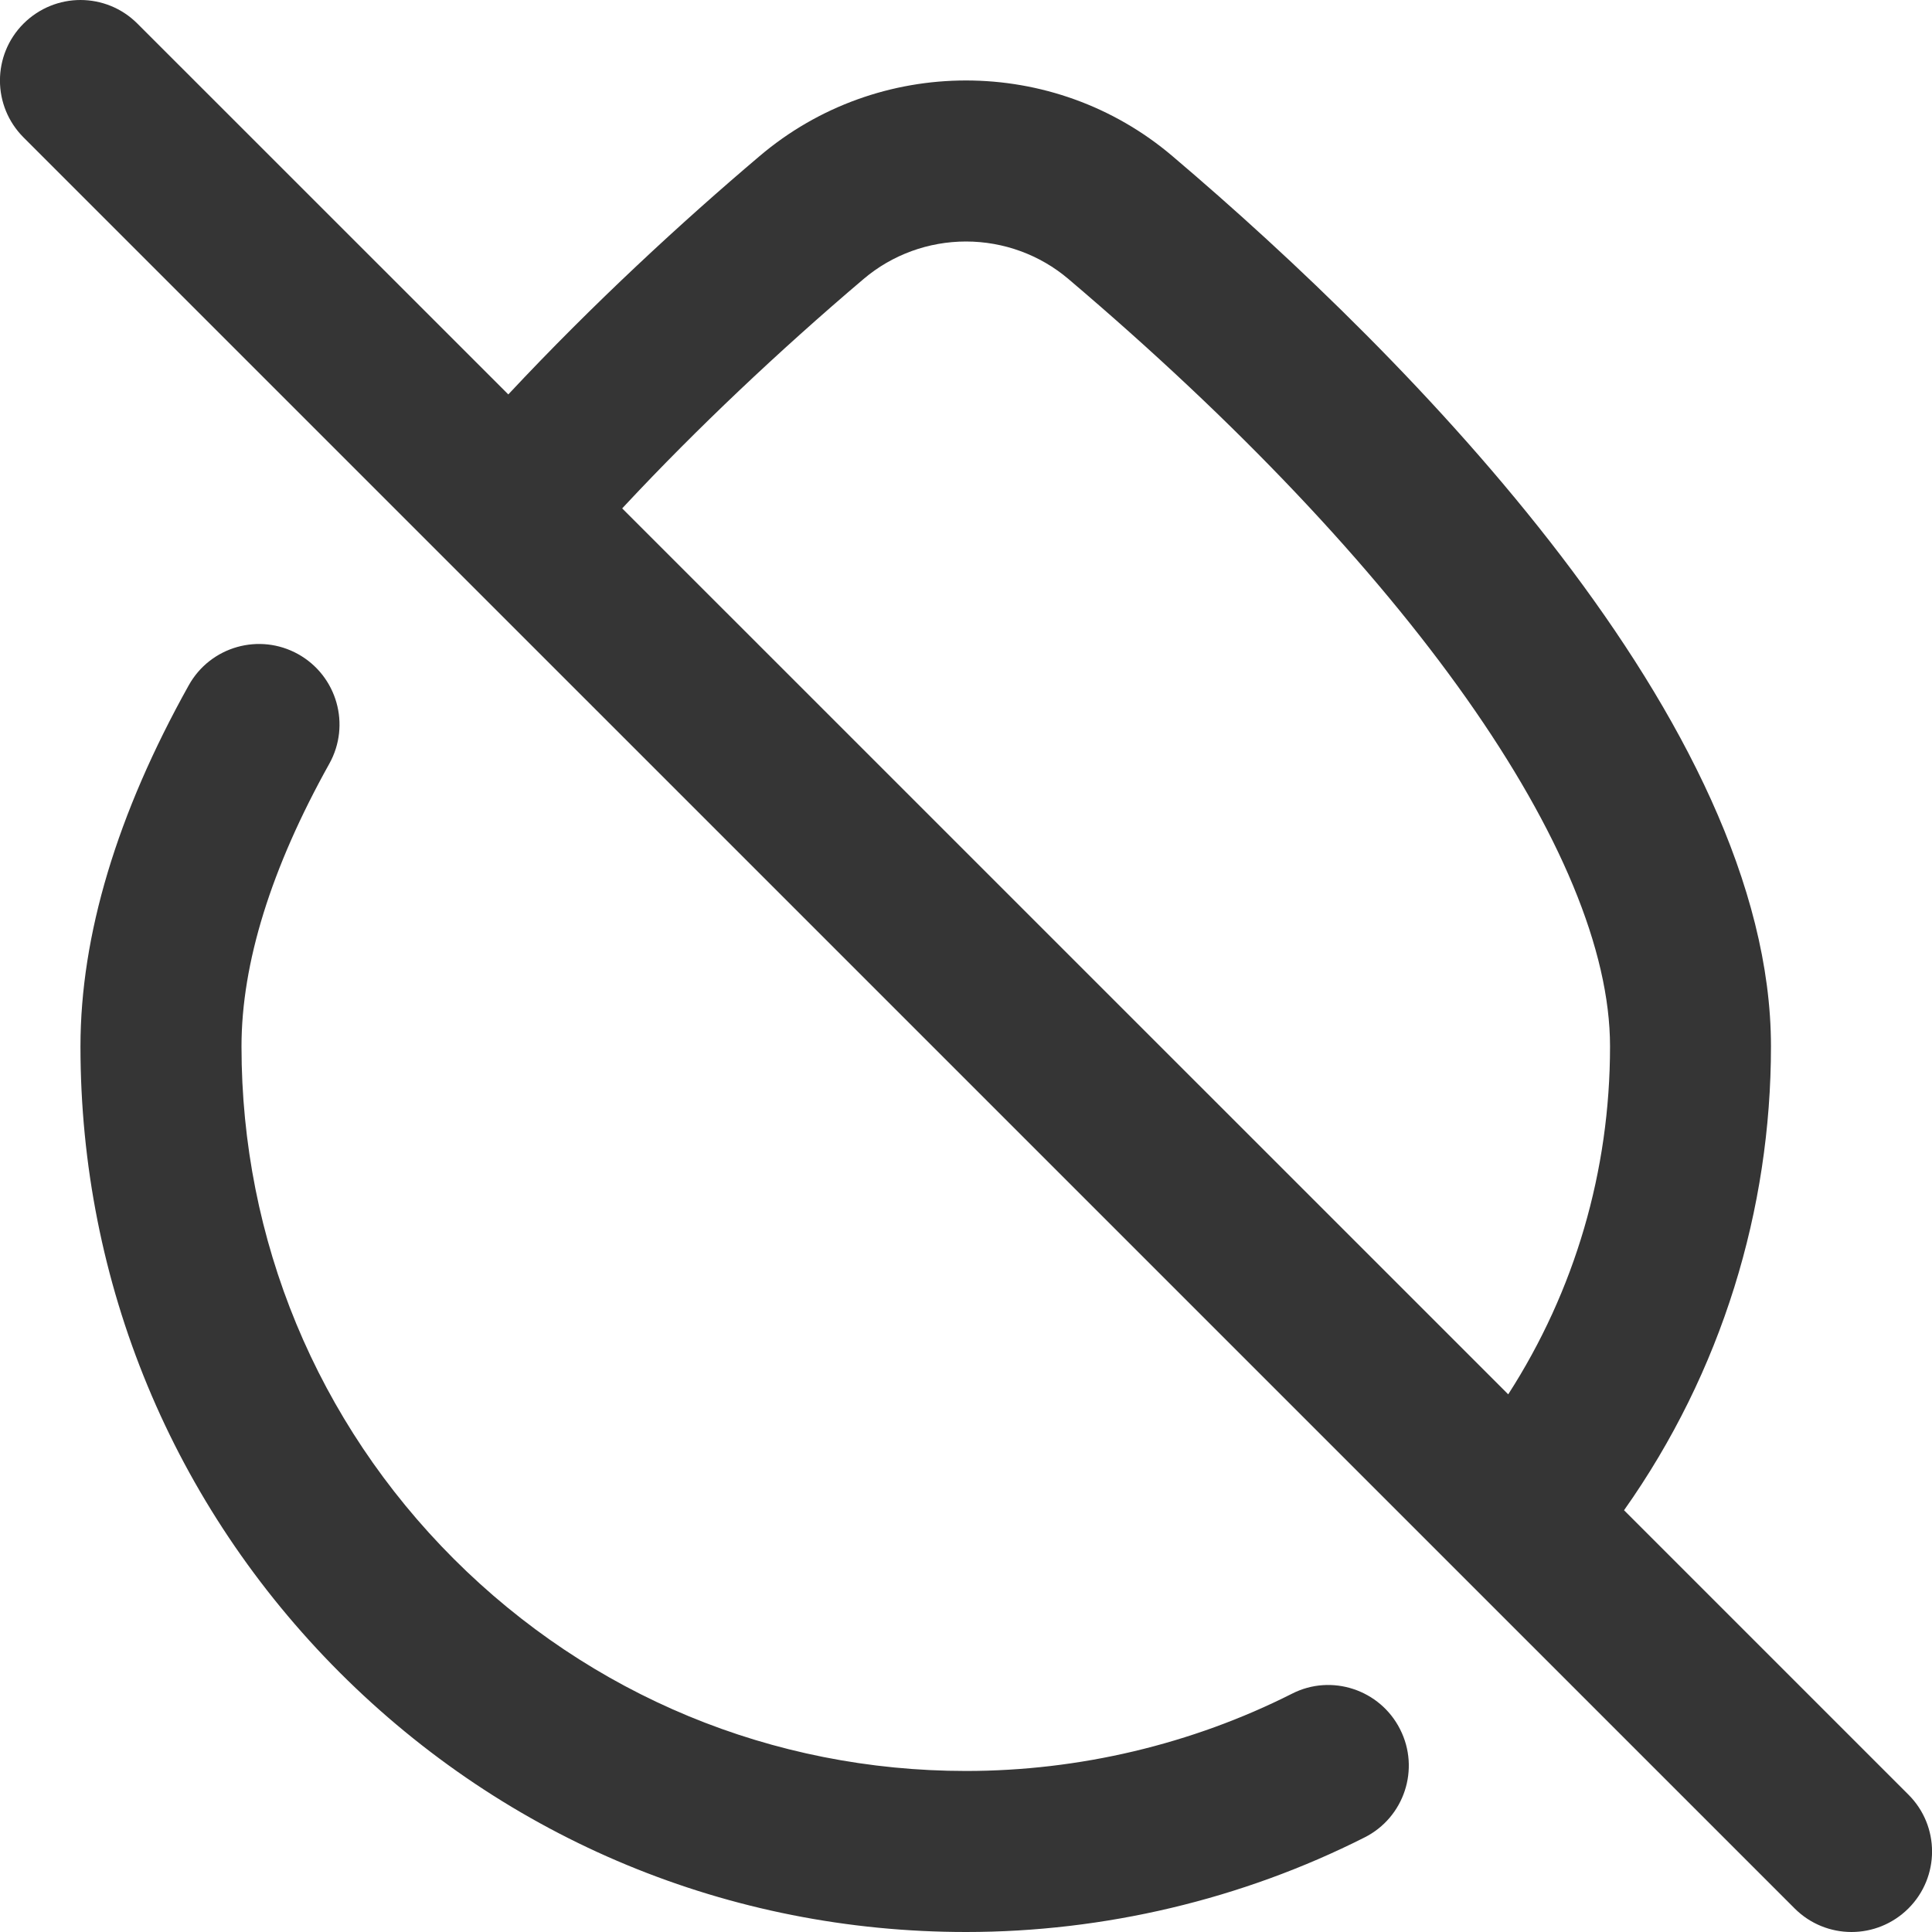 <svg width="20" height="20" viewBox="0 0 20 20" fill="none" xmlns="http://www.w3.org/2000/svg">
<g clip-path="url(#clip0_548_661)">
<path d="M10 20C7.552 20 5.25 19.046 3.518 17.315C1.787 15.583 0.833 13.281 0.833 10.833C0.833 9.683 1.211 8.425 1.954 7.094C2.178 6.692 2.685 6.548 3.087 6.772C3.489 6.997 3.633 7.504 3.409 7.906C2.806 8.987 2.5 9.972 2.5 10.833C2.5 12.836 3.281 14.72 4.697 16.137C6.113 17.552 7.997 18.333 10 18.333C11.17 18.333 12.337 18.057 13.375 17.533C13.784 17.324 14.287 17.491 14.494 17.902C14.702 18.312 14.537 18.814 14.126 19.021C12.857 19.662 11.43 20 10.001 20H10ZM10 2.5C9.611 2.5 9.234 2.638 8.94 2.888C8.056 3.638 7.205 4.445 6.479 5.222L6.441 5.263L15.613 14.434C16.303 13.362 16.667 12.123 16.667 10.832C16.667 8.837 14.571 5.867 11.06 2.888C10.766 2.638 10.389 2.5 10 2.5ZM0.833 0C1.047 0 1.26 0.082 1.422 0.244L5.262 4.083C6.148 3.135 7.069 2.289 7.862 1.617C8.477 1.094 9.238 0.833 10 0.833C10.762 0.833 11.523 1.094 12.138 1.617C14.607 3.712 18.333 7.49 18.333 10.832C18.333 12.516 17.827 14.199 16.812 15.634L19.756 18.578C20.082 18.903 20.082 19.43 19.756 19.756C19.593 19.918 19.38 20 19.167 20C18.953 20 18.74 19.918 18.578 19.756L0.244 1.423C-0.082 1.097 -0.082 0.57 0.244 0.244C0.407 0.082 0.62 0 0.833 0Z" fill="#353535"/>
</g>
<defs>
<clipPath id="clip0_548_661">
<rect width="20" height="20" fill="white"/>
</clipPath>
</defs>
</svg>
